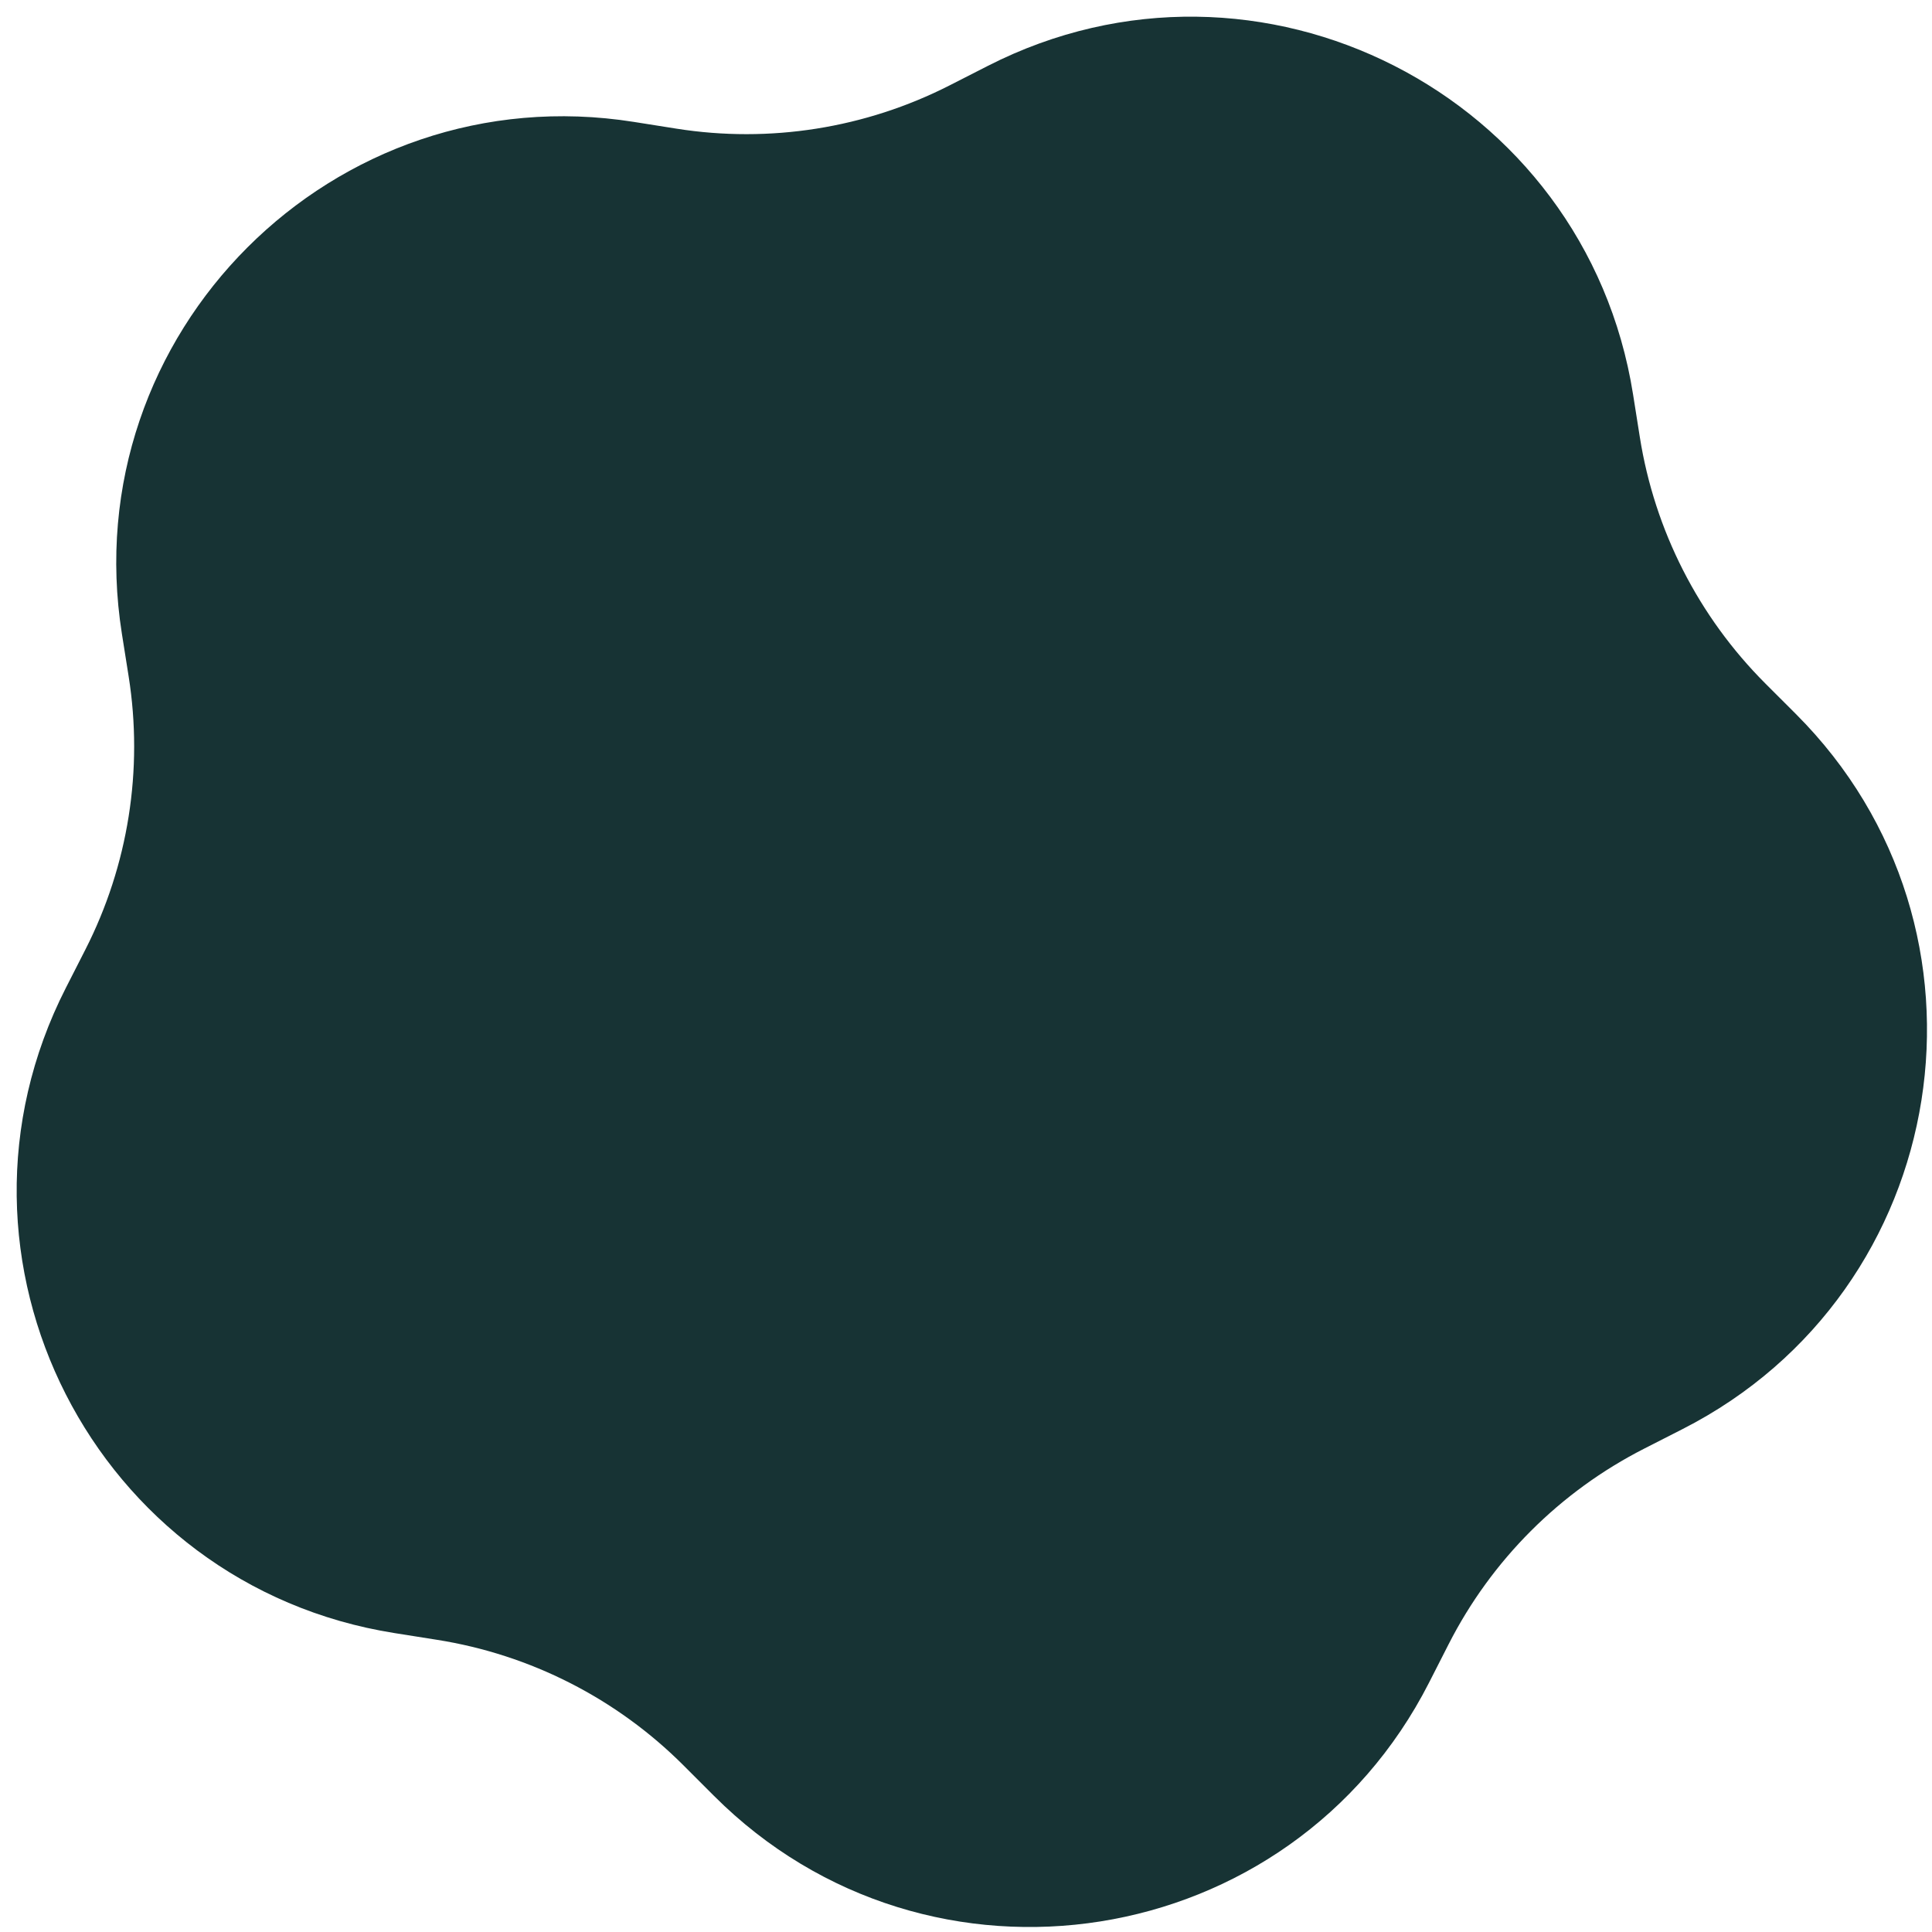 <svg width="95" height="95" viewBox="0 0 95 95" fill="none" xmlns="http://www.w3.org/2000/svg">
<path d="M5.994 31.166C3.655 16.403 16.403 3.655 31.166 5.994L33.261 6.326C37.85 7.053 42.552 6.308 46.693 4.199L48.583 3.235C61.9 -3.551 77.963 4.633 80.301 19.396L80.633 21.492C81.359 26.081 83.521 30.323 86.806 33.609L88.307 35.109C98.876 45.678 96.056 63.484 82.738 70.269L80.848 71.232C76.707 73.341 73.341 76.707 71.232 80.848L70.269 82.738C63.483 96.056 45.677 98.877 35.109 88.307L33.609 86.807C30.323 83.521 26.081 81.359 21.492 80.633L19.396 80.301C4.633 77.963 -3.551 61.9 3.235 48.583L4.198 46.693C6.308 42.552 7.053 37.85 6.326 33.261L5.994 31.166Z" fill="#173334"/>
</svg>
